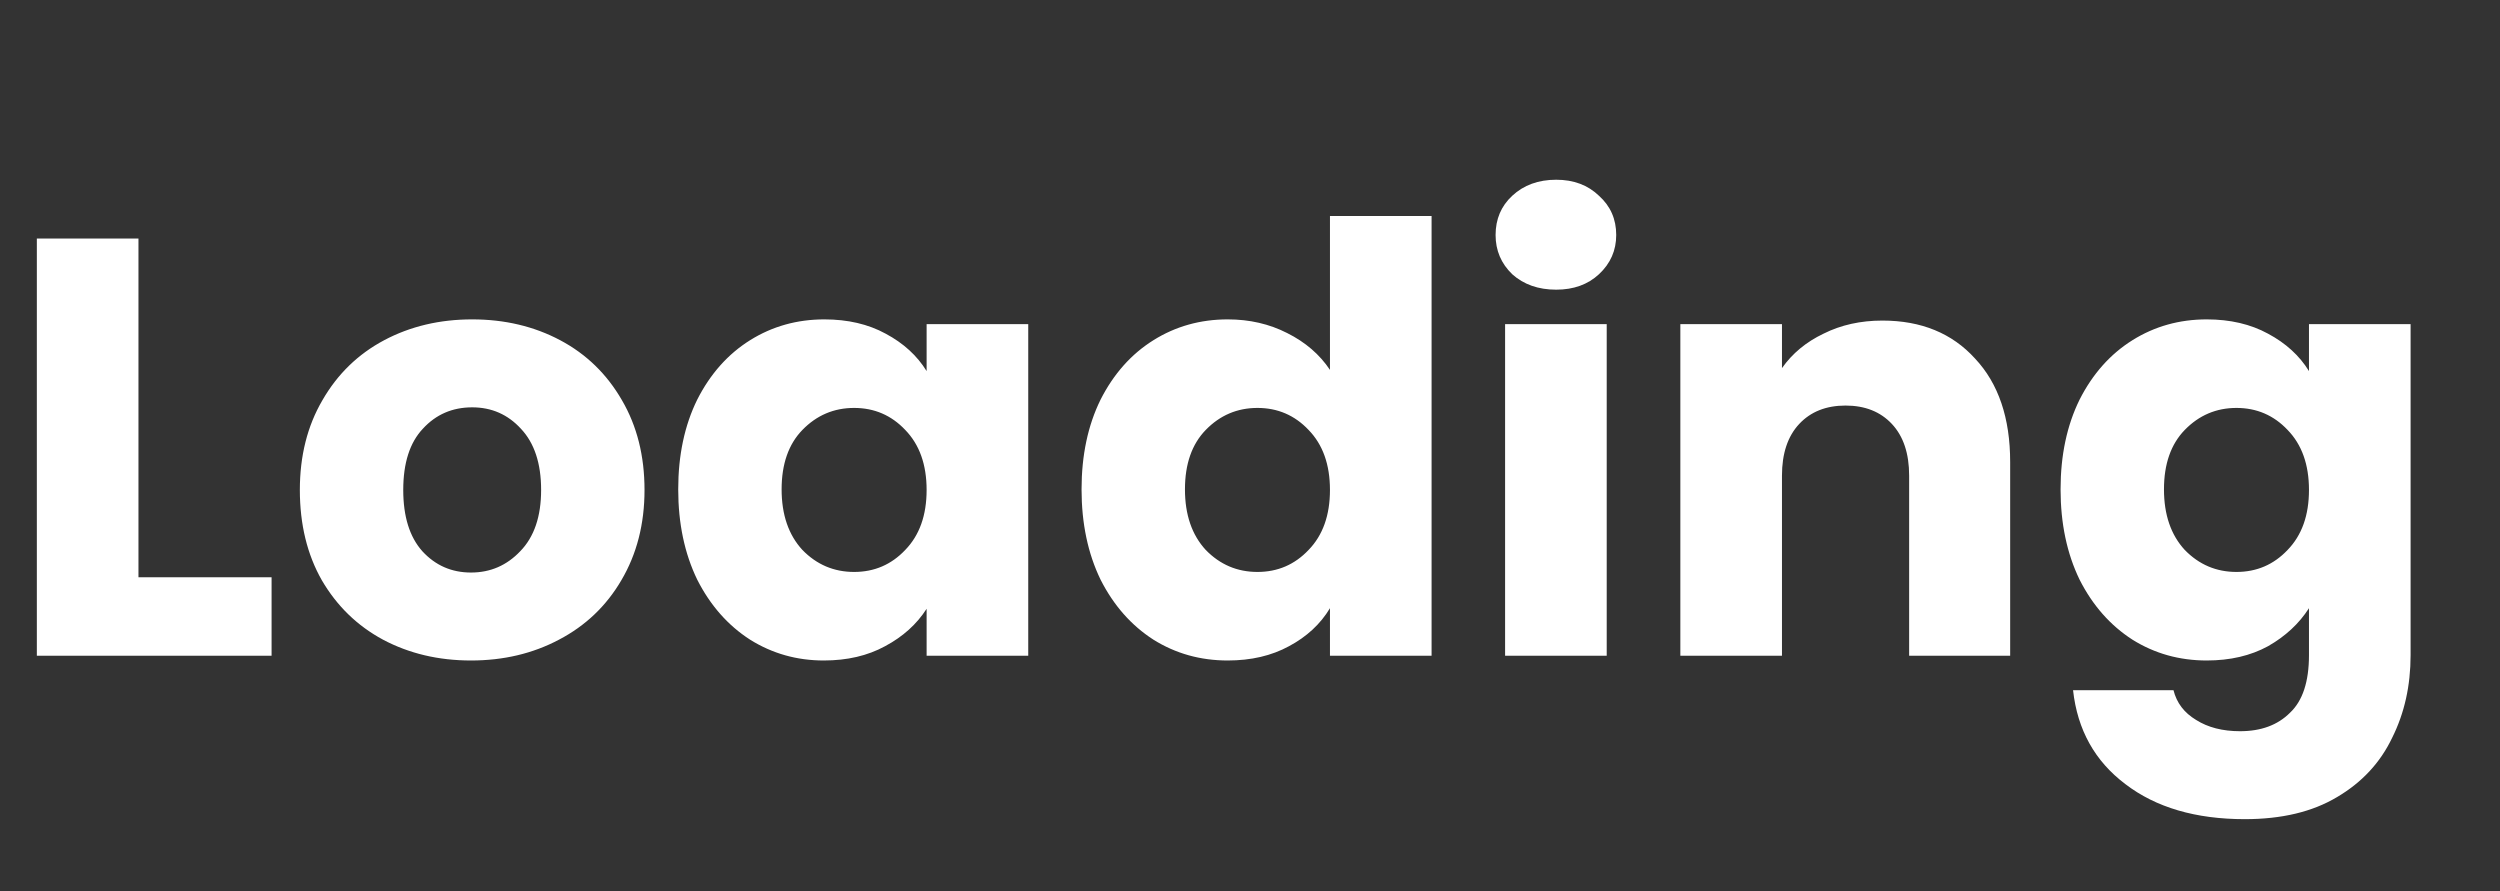 <svg width="244" height="87" viewBox="0 0 244 87" fill="none" xmlns="http://www.w3.org/2000/svg">
<rect x="0" y="0" width="244" height="87" fill="#333333" stroke="none"/>
<path d="M13.514 56.344H26.506V64H3.596V23.284H13.514V56.344ZM45.969 64.464C42.798 64.464 39.937 63.787 37.385 62.434C34.871 61.081 32.88 59.147 31.411 56.634C29.98 54.121 29.265 51.182 29.265 47.818C29.265 44.493 29.999 41.573 31.469 39.06C32.938 36.508 34.949 34.555 37.501 33.202C40.053 31.849 42.914 31.172 46.085 31.172C49.255 31.172 52.117 31.849 54.669 33.202C57.221 34.555 59.231 36.508 60.701 39.06C62.17 41.573 62.905 44.493 62.905 47.818C62.905 51.143 62.151 54.082 60.643 56.634C59.173 59.147 57.143 61.081 54.553 62.434C52.001 63.787 49.139 64.464 45.969 64.464ZM45.969 55.88C47.863 55.88 49.468 55.184 50.783 53.792C52.136 52.4 52.813 50.409 52.813 47.818C52.813 45.227 52.155 43.236 50.841 41.844C49.565 40.452 47.979 39.756 46.085 39.756C44.151 39.756 42.547 40.452 41.271 41.844C39.995 43.197 39.357 45.189 39.357 47.818C39.357 50.409 39.975 52.4 41.213 53.792C42.489 55.184 44.074 55.88 45.969 55.88ZM66.194 47.76C66.194 44.435 66.813 41.515 68.05 39.002C69.326 36.489 71.047 34.555 73.212 33.202C75.378 31.849 77.794 31.172 80.462 31.172C82.744 31.172 84.735 31.636 86.436 32.564C88.176 33.492 89.51 34.71 90.438 36.218V31.636H100.356V64H90.438V59.418C89.472 60.926 88.118 62.144 86.378 63.072C84.677 64 82.686 64.464 80.404 64.464C77.775 64.464 75.378 63.787 73.212 62.434C71.047 61.042 69.326 59.089 68.05 56.576C66.813 54.024 66.194 51.085 66.194 47.76ZM90.438 47.818C90.438 45.343 89.742 43.391 88.35 41.96C86.997 40.529 85.334 39.814 83.362 39.814C81.39 39.814 79.708 40.529 78.316 41.96C76.963 43.352 76.286 45.285 76.286 47.76C76.286 50.235 76.963 52.207 78.316 53.676C79.708 55.107 81.39 55.822 83.362 55.822C85.334 55.822 86.997 55.107 88.35 53.676C89.742 52.245 90.438 50.293 90.438 47.818ZM105.56 47.76C105.56 44.435 106.178 41.515 107.416 39.002C108.692 36.489 110.412 34.555 112.578 33.202C114.743 31.849 117.16 31.172 119.828 31.172C121.954 31.172 123.888 31.617 125.628 32.506C127.406 33.395 128.798 34.594 129.804 36.102V21.08H139.722V64H129.804V59.36C128.876 60.907 127.542 62.144 125.802 63.072C124.1 64 122.109 64.464 119.828 64.464C117.16 64.464 114.743 63.787 112.578 62.434C110.412 61.042 108.692 59.089 107.416 56.576C106.178 54.024 105.56 51.085 105.56 47.76ZM129.804 47.818C129.804 45.343 129.108 43.391 127.716 41.96C126.362 40.529 124.7 39.814 122.728 39.814C120.756 39.814 119.074 40.529 117.682 41.96C116.328 43.352 115.652 45.285 115.652 47.76C115.652 50.235 116.328 52.207 117.682 53.676C119.074 55.107 120.756 55.822 122.728 55.822C124.7 55.822 126.362 55.107 127.716 53.676C129.108 52.245 129.804 50.293 129.804 47.818ZM151.885 28.272C150.145 28.272 148.714 27.769 147.593 26.764C146.51 25.72 145.969 24.444 145.969 22.936C145.969 21.389 146.51 20.113 147.593 19.108C148.714 18.064 150.145 17.542 151.885 17.542C153.586 17.542 154.978 18.064 156.061 19.108C157.182 20.113 157.743 21.389 157.743 22.936C157.743 24.444 157.182 25.72 156.061 26.764C154.978 27.769 153.586 28.272 151.885 28.272ZM156.815 31.636V64H146.897V31.636H156.815ZM183.722 31.288C187.512 31.288 190.528 32.525 192.77 35C195.052 37.436 196.192 40.8 196.192 45.092V64H186.332V46.426C186.332 44.261 185.772 42.579 184.65 41.38C183.529 40.181 182.021 39.582 180.126 39.582C178.232 39.582 176.724 40.181 175.602 41.38C174.481 42.579 173.92 44.261 173.92 46.426V64H164.002V31.636H173.92V35.928C174.926 34.497 176.279 33.376 177.98 32.564C179.682 31.713 181.596 31.288 183.722 31.288ZM215.38 31.172C217.662 31.172 219.653 31.636 221.354 32.564C223.094 33.492 224.428 34.71 225.356 36.218V31.636H235.274V63.942C235.274 66.919 234.675 69.607 233.476 72.004C232.316 74.44 230.518 76.373 228.082 77.804C225.685 79.235 222.688 79.95 219.092 79.95C214.298 79.95 210.412 78.809 207.434 76.528C204.457 74.285 202.756 71.231 202.33 67.364H212.132C212.442 68.601 213.176 69.568 214.336 70.264C215.496 70.999 216.927 71.366 218.628 71.366C220.678 71.366 222.302 70.767 223.5 69.568C224.738 68.408 225.356 66.533 225.356 63.942V59.36C224.39 60.868 223.056 62.105 221.354 63.072C219.653 64 217.662 64.464 215.38 64.464C212.712 64.464 210.296 63.787 208.13 62.434C205.965 61.042 204.244 59.089 202.968 56.576C201.731 54.024 201.112 51.085 201.112 47.76C201.112 44.435 201.731 41.515 202.968 39.002C204.244 36.489 205.965 34.555 208.13 33.202C210.296 31.849 212.712 31.172 215.38 31.172ZM225.356 47.818C225.356 45.343 224.66 43.391 223.268 41.96C221.915 40.529 220.252 39.814 218.28 39.814C216.308 39.814 214.626 40.529 213.234 41.96C211.881 43.352 211.204 45.285 211.204 47.76C211.204 50.235 211.881 52.207 213.234 53.676C214.626 55.107 216.308 55.822 218.28 55.822C220.252 55.822 221.915 55.107 223.268 53.676C224.66 52.245 225.356 50.293 225.356 47.818Z" fill="white"/>
</svg>
